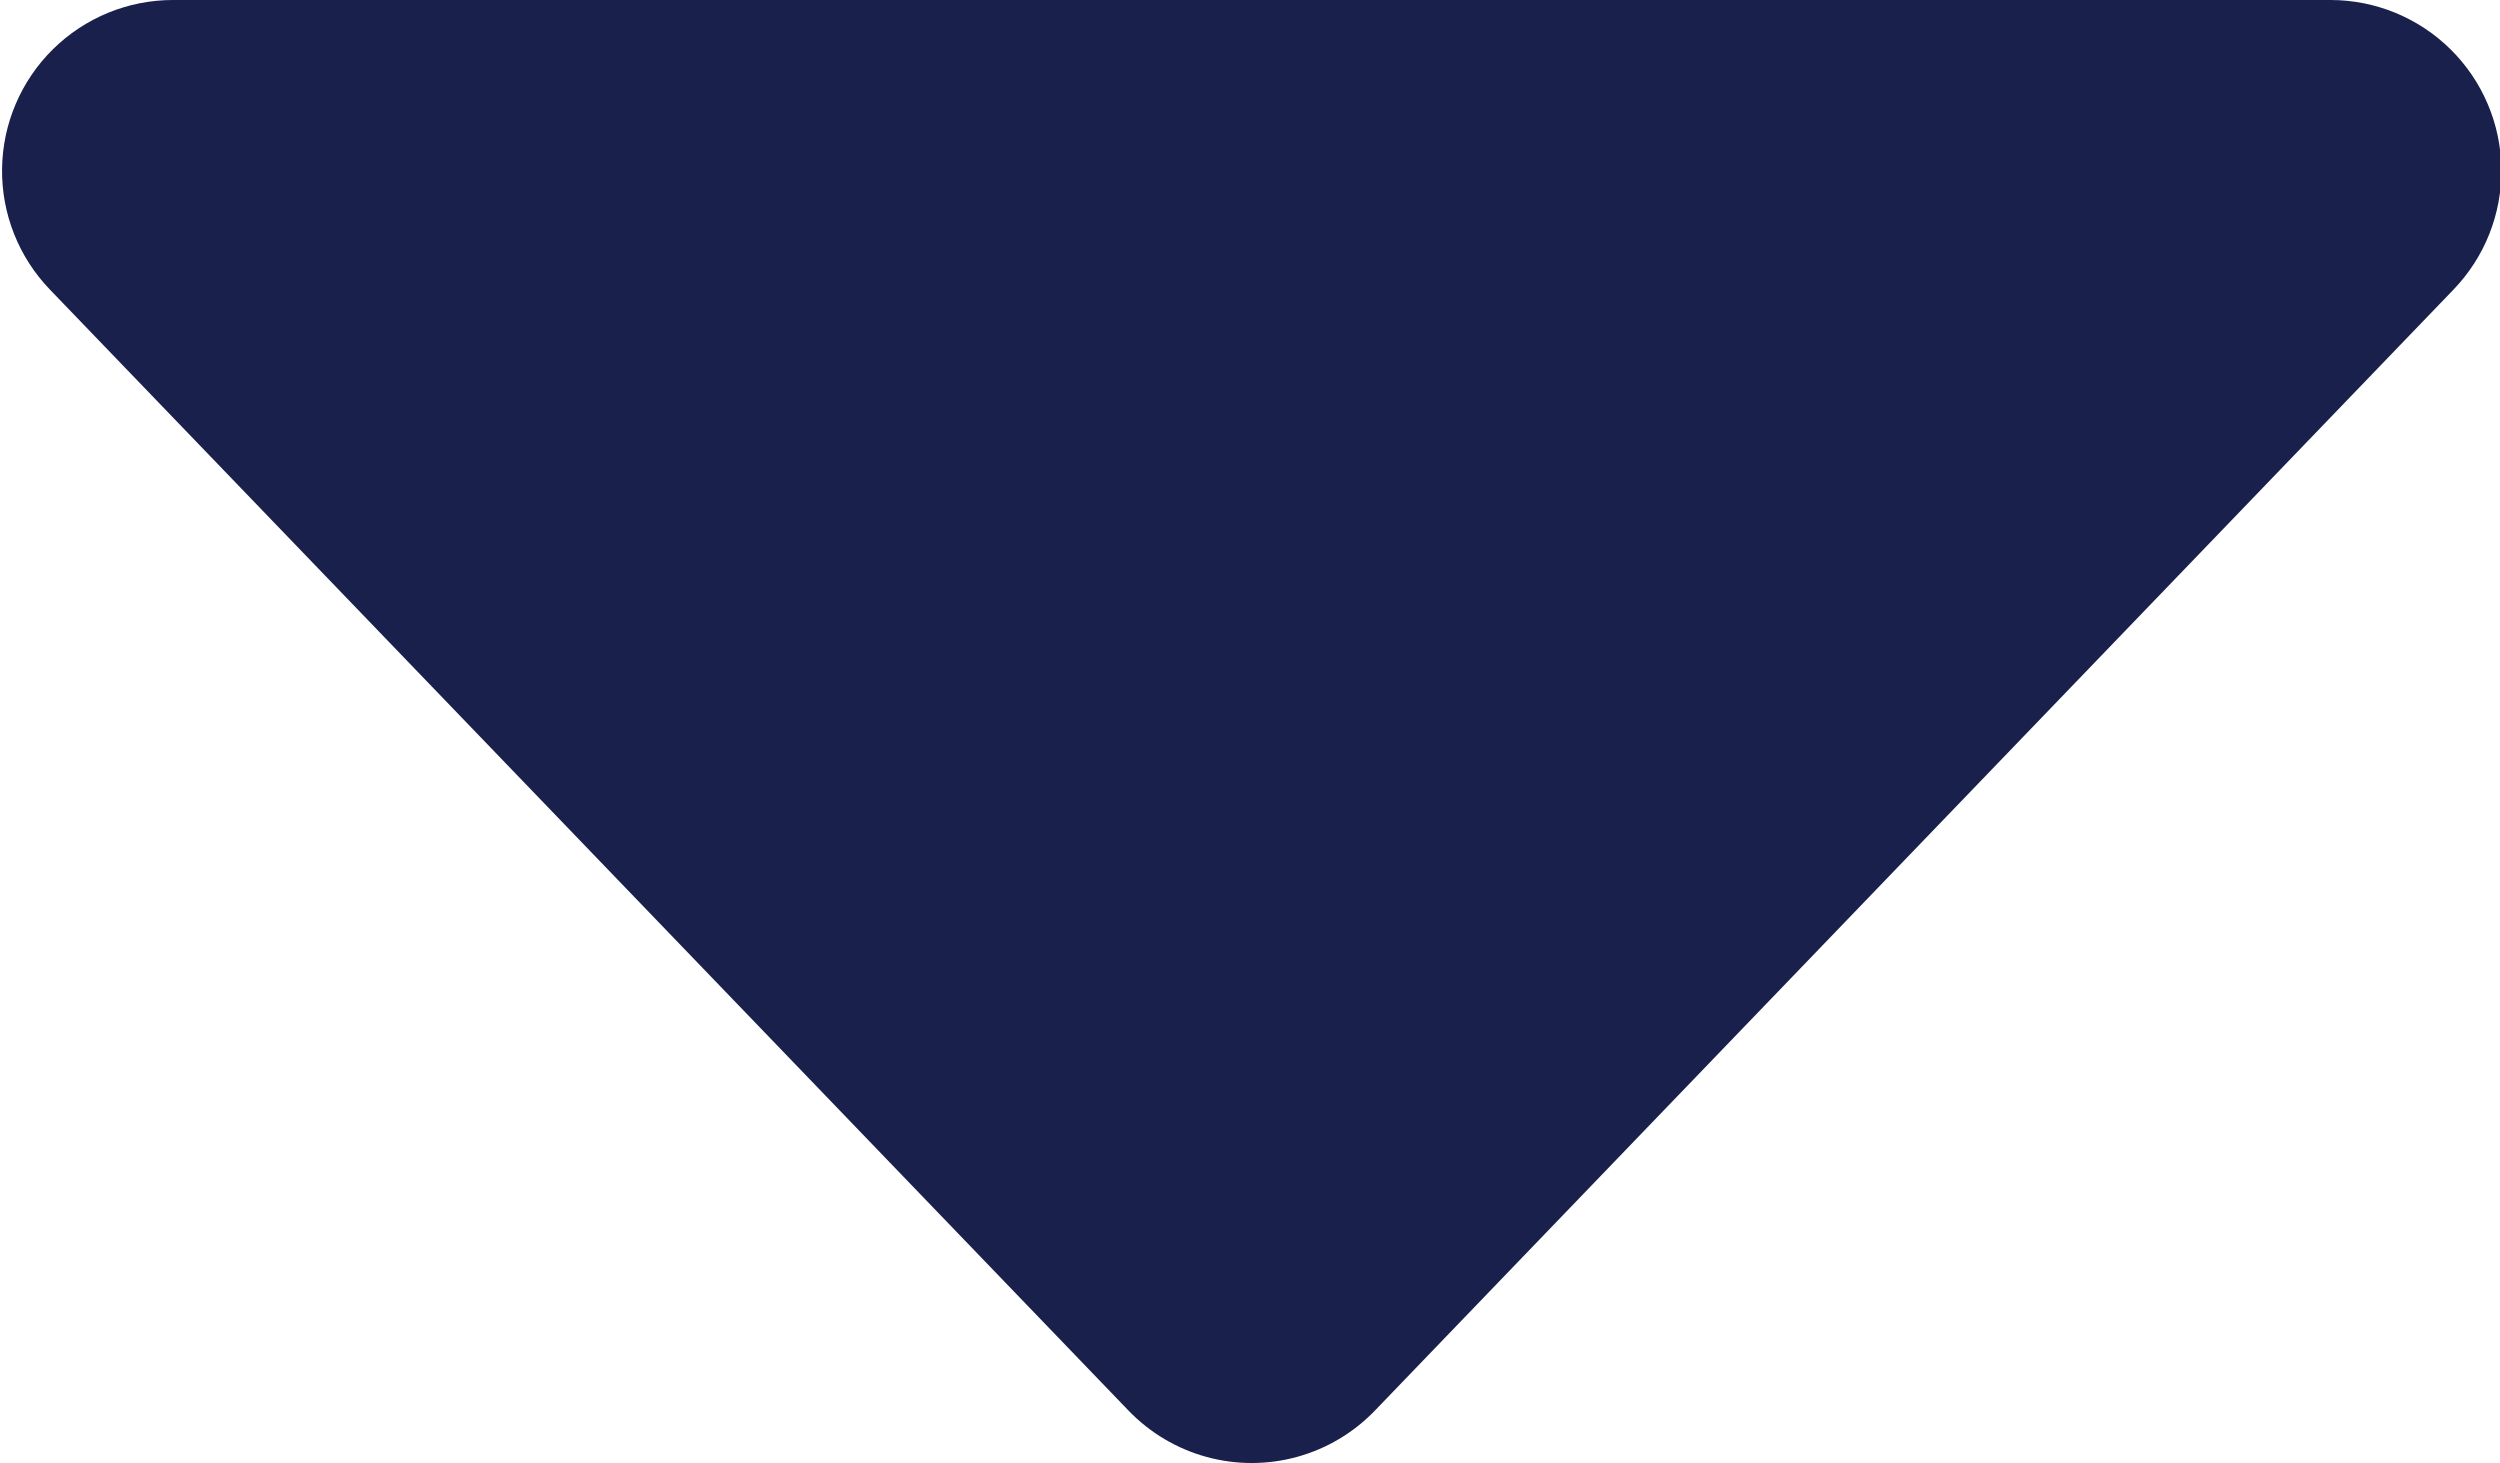 <svg data-name="icon/16x16/sorting-down" xmlns="http://www.w3.org/2000/svg" width="7.312" height="4.279" viewBox="0 0 7.312 4.279">
    <defs>
        <clipPath id="a">
            <path data-name="Path 1139" d="M1137.3 409.119a.5.5 0 0 1-.72 0l-3.155-3.279a.5.5 0 0 1 .36-.847h6.31a.5.5 0 0 1 .36.847z" style="fill:none"/>
        </clipPath>
    </defs>
    <g data-name="Group 1148" transform="translate(-1133.279 -404.993)" style="clip-path:url(#a)">
        <path data-name="Rectangle 110" transform="translate(1128.279 399.993)" style="fill:#18204b" d="M0 0h17.312v14.279H0z"/>
    </g>
</svg>
